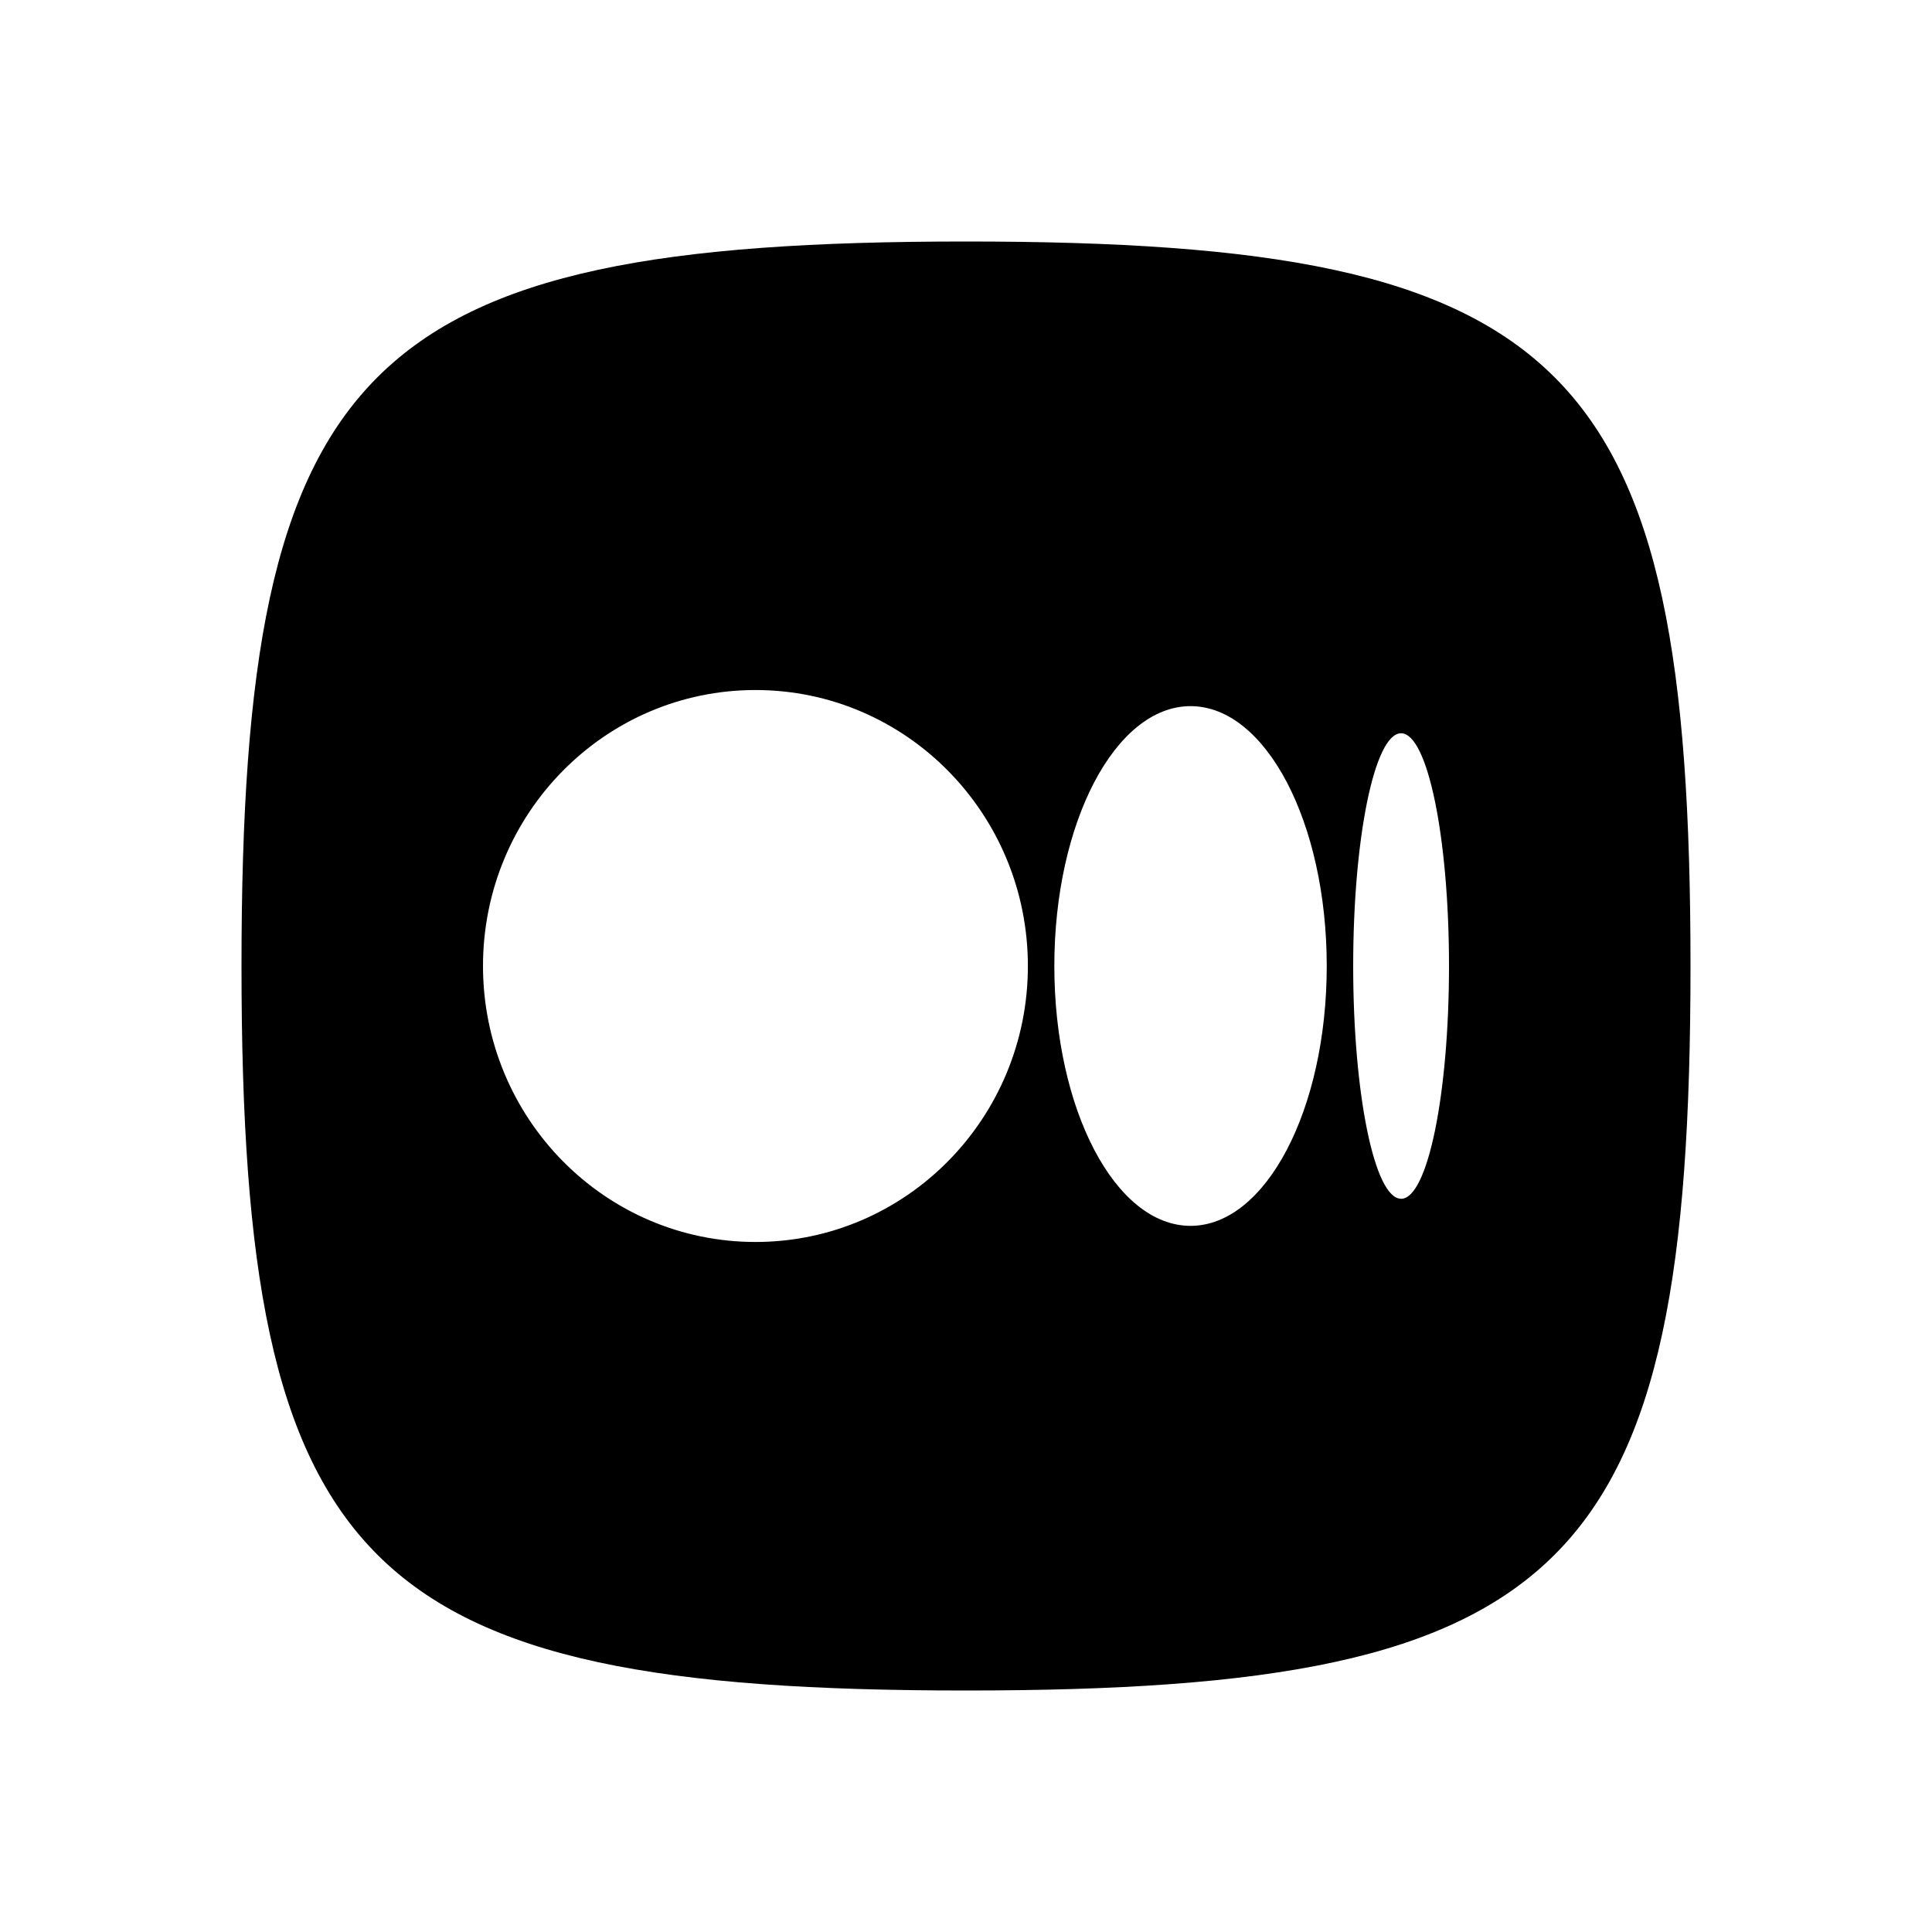 <svg fill-rule = "evenodd" cliprule = "evenodd" stroke-linejoin = "round" stroke-miterlimit = "1.414" xmlns = "http://www.w3.org/2000/svg" aria-label = "bolt-docs" viewBox = "0 0 32 32" preserveAspectRatio = "xMidYMid meet" fill = "currentColor" width = "48" height = "48"> 
<path fill-rule="evenodd" clip-rule="evenodd" d="M28 16C28 6 26 4 16 4S4 6 4 16s2 12 12 12 12-2 12-12zm-15.487 4.571c2.492 0 4.512-2.046 4.512-4.57 0-2.526-2.02-4.572-4.512-4.572C10.02 11.429 8 13.476 8 16c0 2.524 2.02 4.571 4.513 4.571zm7.206-.267c1.246 0 2.256-1.927 2.256-4.304 0-2.377-1.01-4.304-2.256-4.304-1.246 0-2.256 1.928-2.256 4.304 0 2.377 1.01 4.304 2.256 4.304zm3.487-.448c.439 0 .794-1.727.794-3.856 0-2.13-.355-3.855-.794-3.855-.438 0-.793 1.726-.793 3.855 0 2.13.355 3.855.793 3.855z" />
</svg>